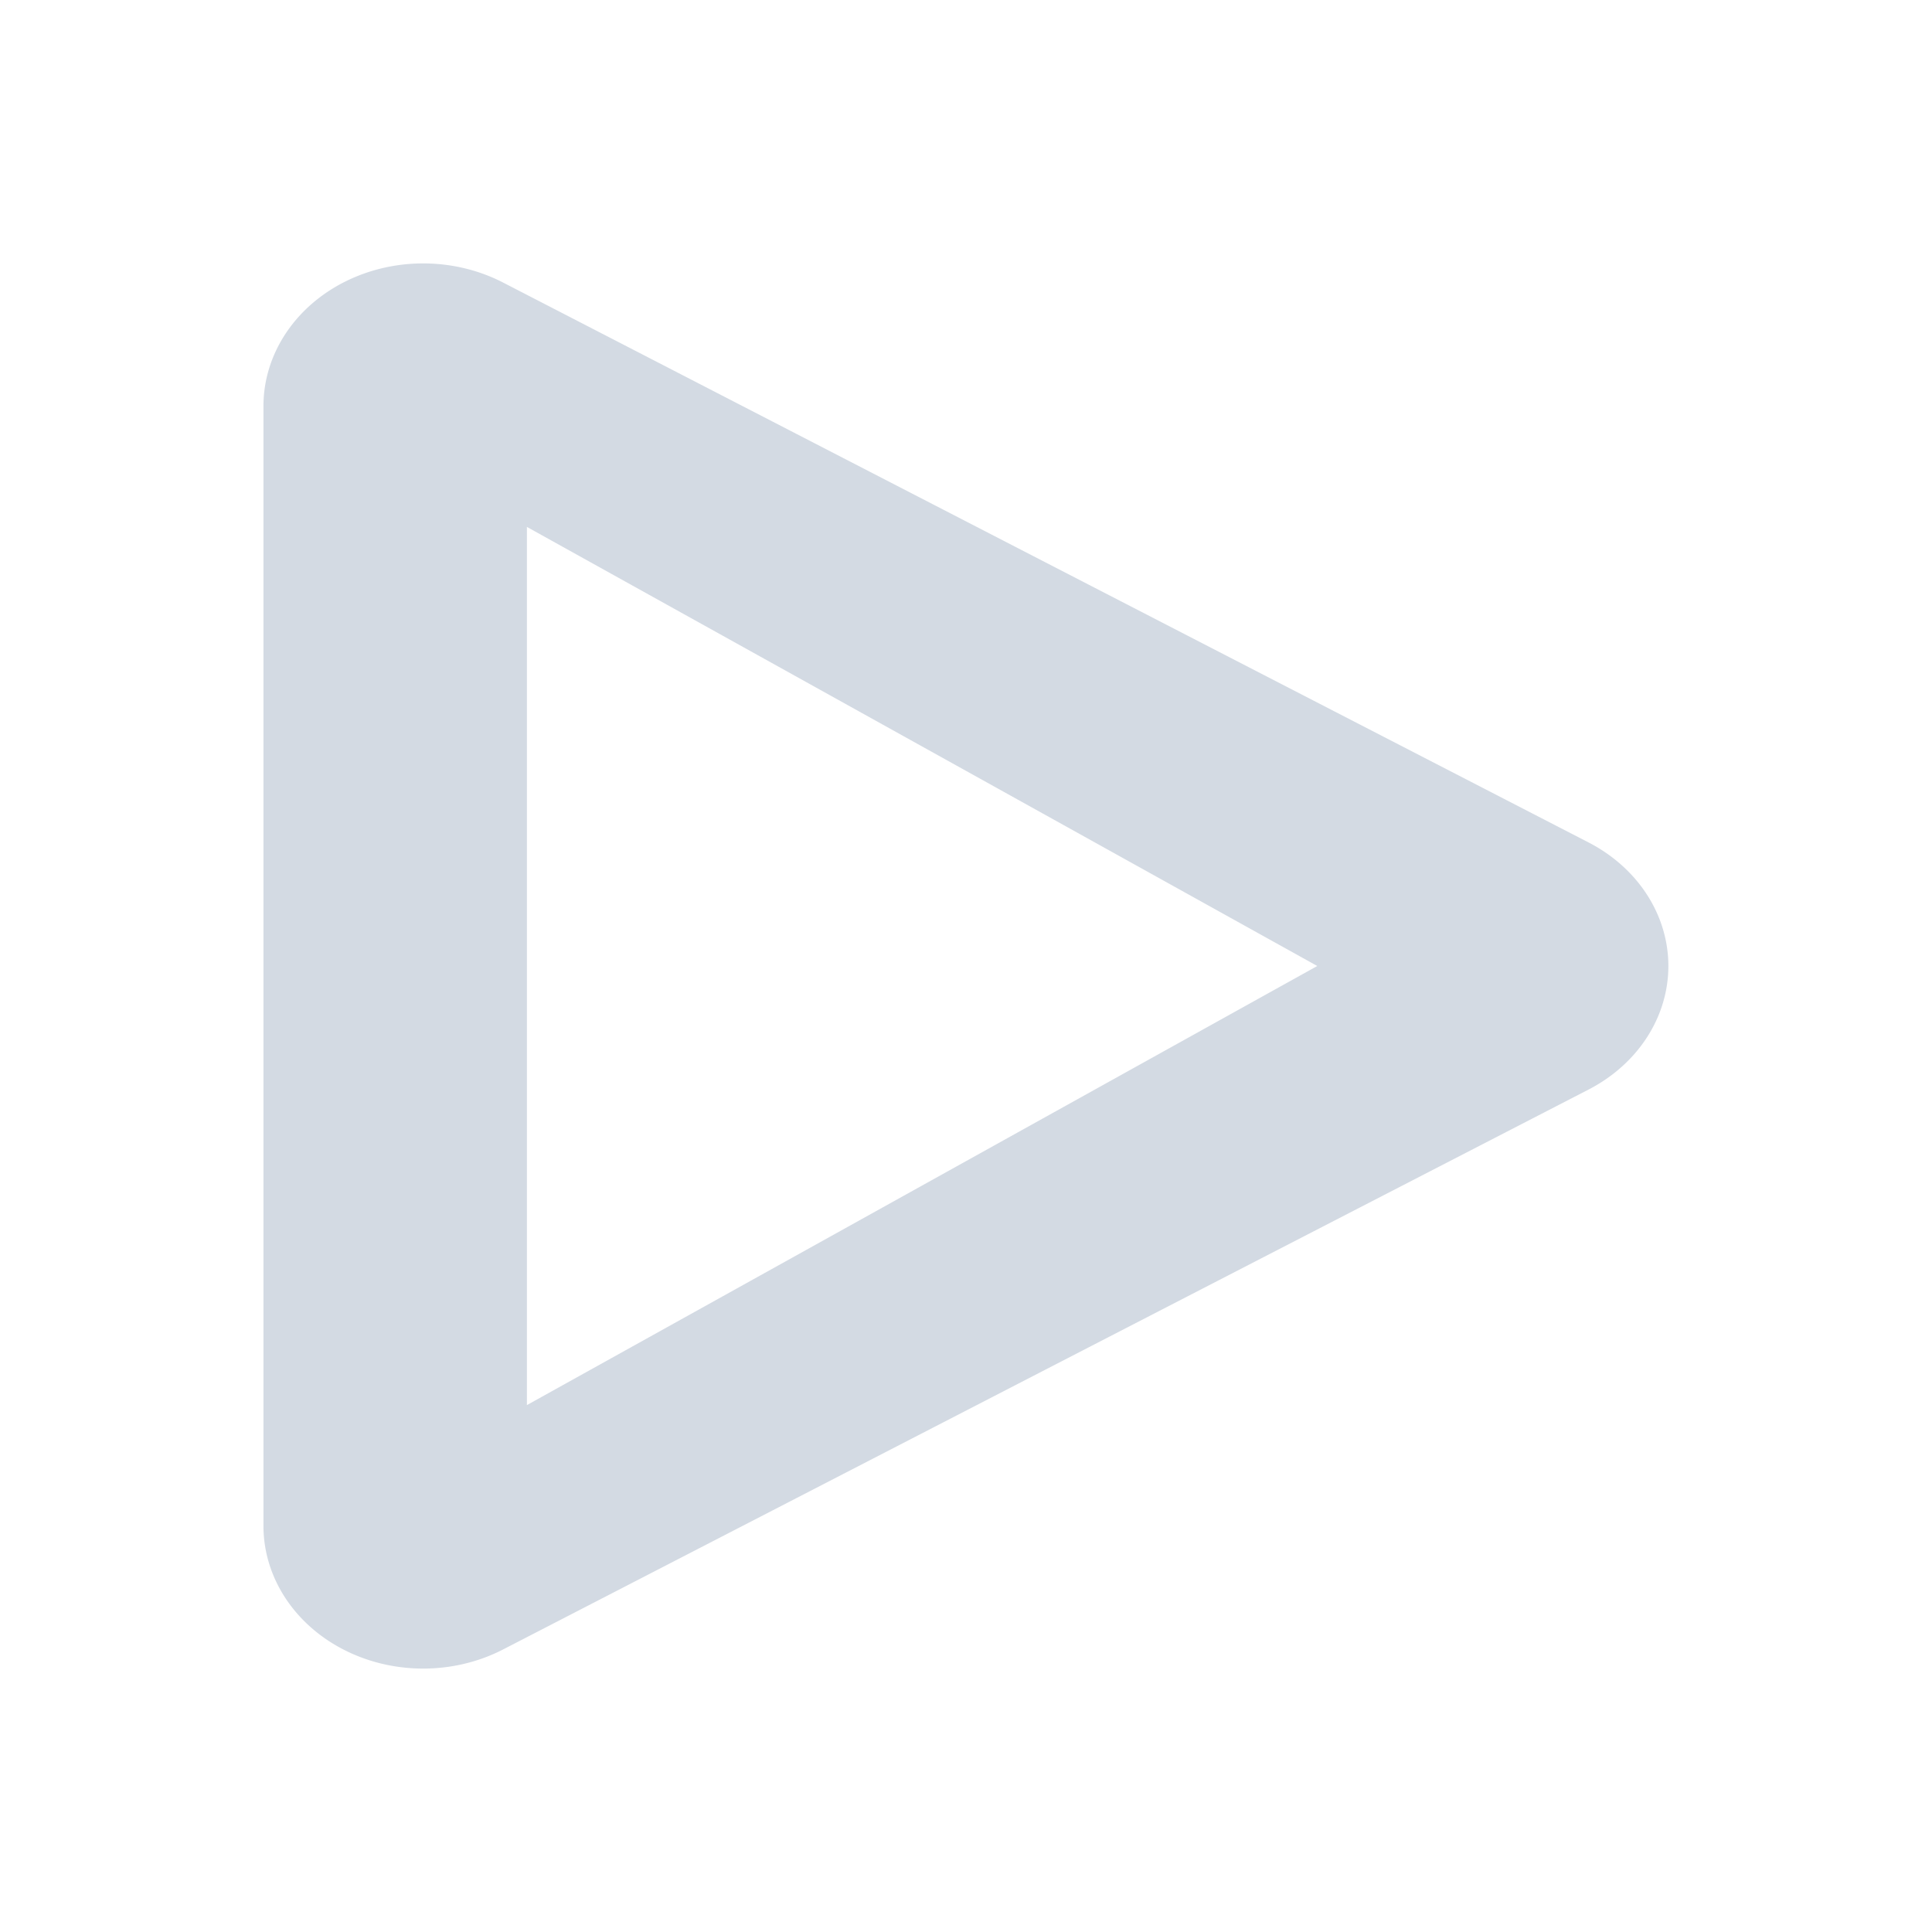 <svg height="22" width="22" xmlns="http://www.w3.org/2000/svg"><path d="m4.861 3a1.819 1.625 0 0 0 -1.861 1.623v6.377 6.377a1.819 1.625 0 0 0 2.728 1.406l6.181-3.189 6.182-3.188a1.819 1.625 0 0 0 0-2.812l-6.182-3.188-6.181-3.189a1.819 1.625 0 0 0 -.867-.217zm1.139 3 4.5 2.5 4.5 2.5-4.5 2.5-4.5 2.5v-5z" fill="#d3dae3"/></svg>